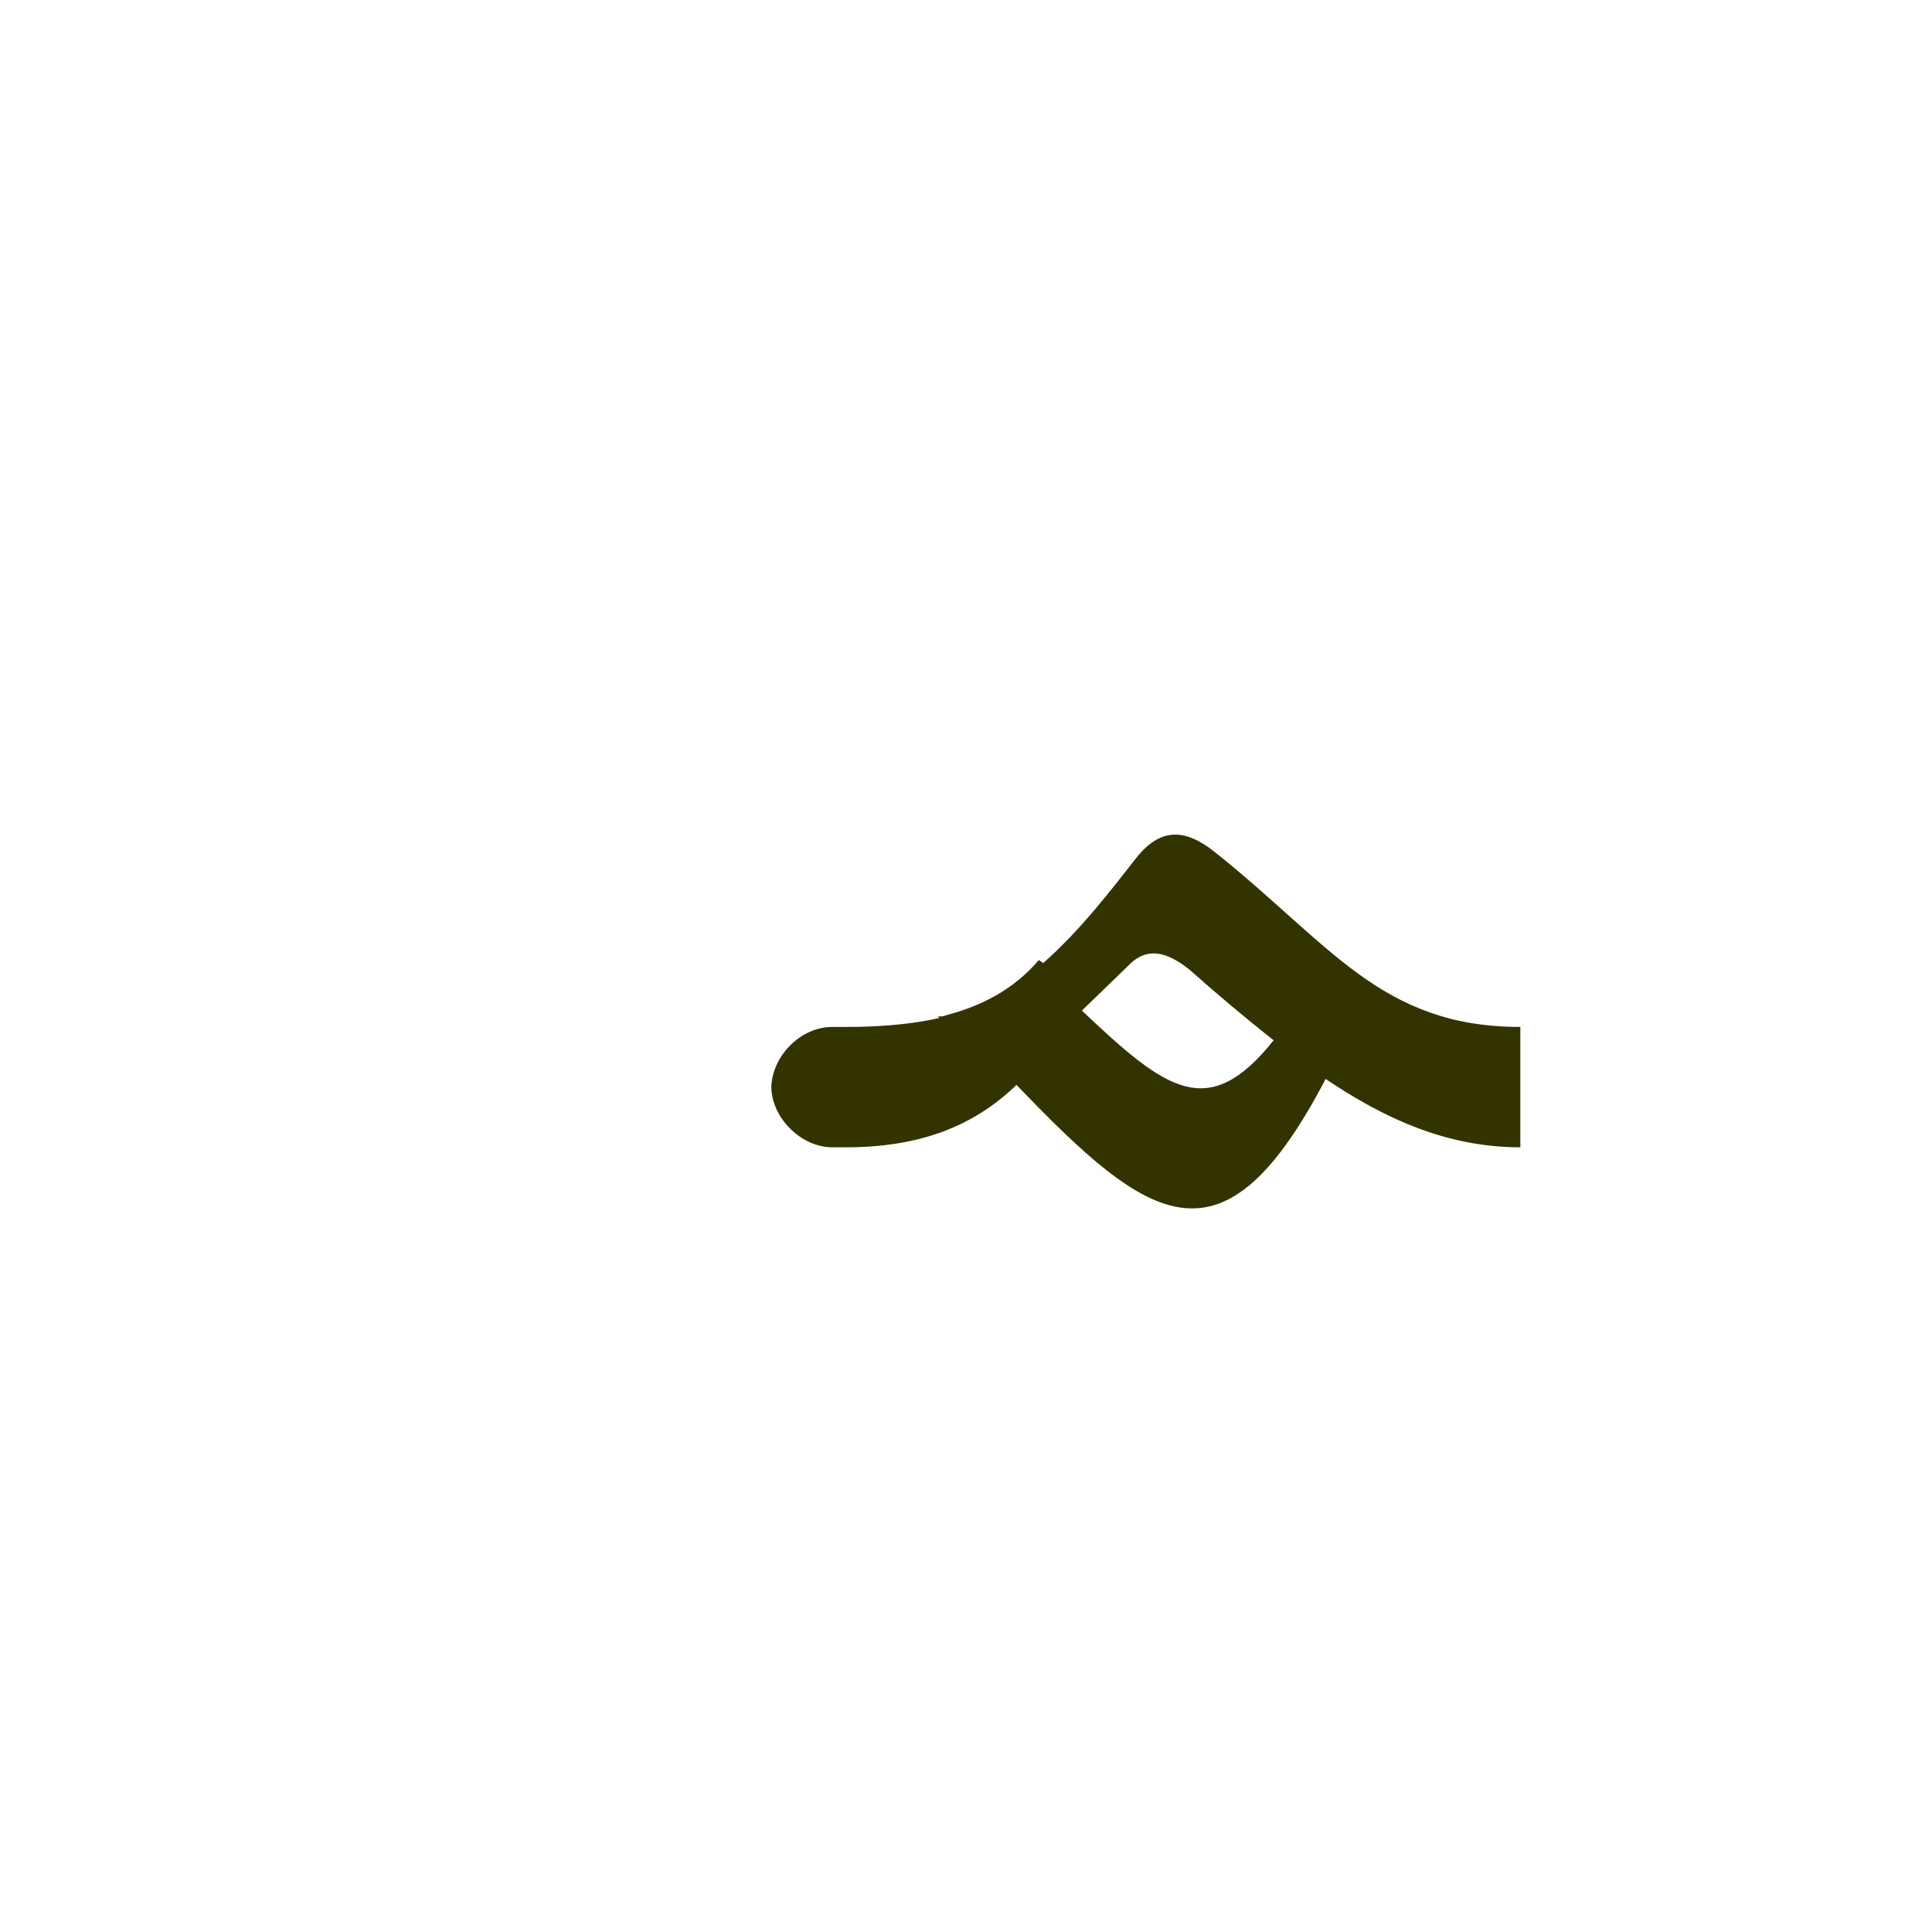 <?xml version="1.0" encoding="UTF-8"?>
<!DOCTYPE svg PUBLIC "-//W3C//DTD SVG 1.0//EN" "http://www.w3.org/TR/2001/REC-SVG-20010904/DTD/svg10.dtd">
<!-- Creator: CorelDRAW -->
<svg xmlns="http://www.w3.org/2000/svg" xml:space="preserve" width="1300px" height="1300px" version="1.0" style="shape-rendering:geometricPrecision; text-rendering:geometricPrecision; image-rendering:optimizeQuality; fill-rule:evenodd; clip-rule:evenodd"
viewBox="0 0 1300 1056"
 xmlns:xlink="http://www.w3.org/1999/xlink">
 <defs>
  <style type="text/css">
   <![CDATA[
    .fil0 {fill:#333300}
   ]]>
  </style>
 </defs>
 <g id="_100:master">
  <path class="fil0" d="M728 558c57,54 85,75 129,20 -19,-15 -38,-31 -56,-47 -17,-14 -30,-15 -41,-4l-32 31zm164 46c-69,132 -118,98 -208,4 -30,29 -67,42 -115,42l-9 0 0 0c-21,0 -41,-20 -41,-41 1,-21 20,-40 41,-40l0 0 9 0c18,0 41,-1 63,-6l-1 -1c2,0 4,0 6,-1 23,-6 45,-17 62,-37l3 2c26,-23 47,-51 62,-70 17,-22 34,-20 53,-5 78,62 112,118 206,118l0 81c-49,0 -91,-19 -131,-46z"/>
 </g>
</svg>
